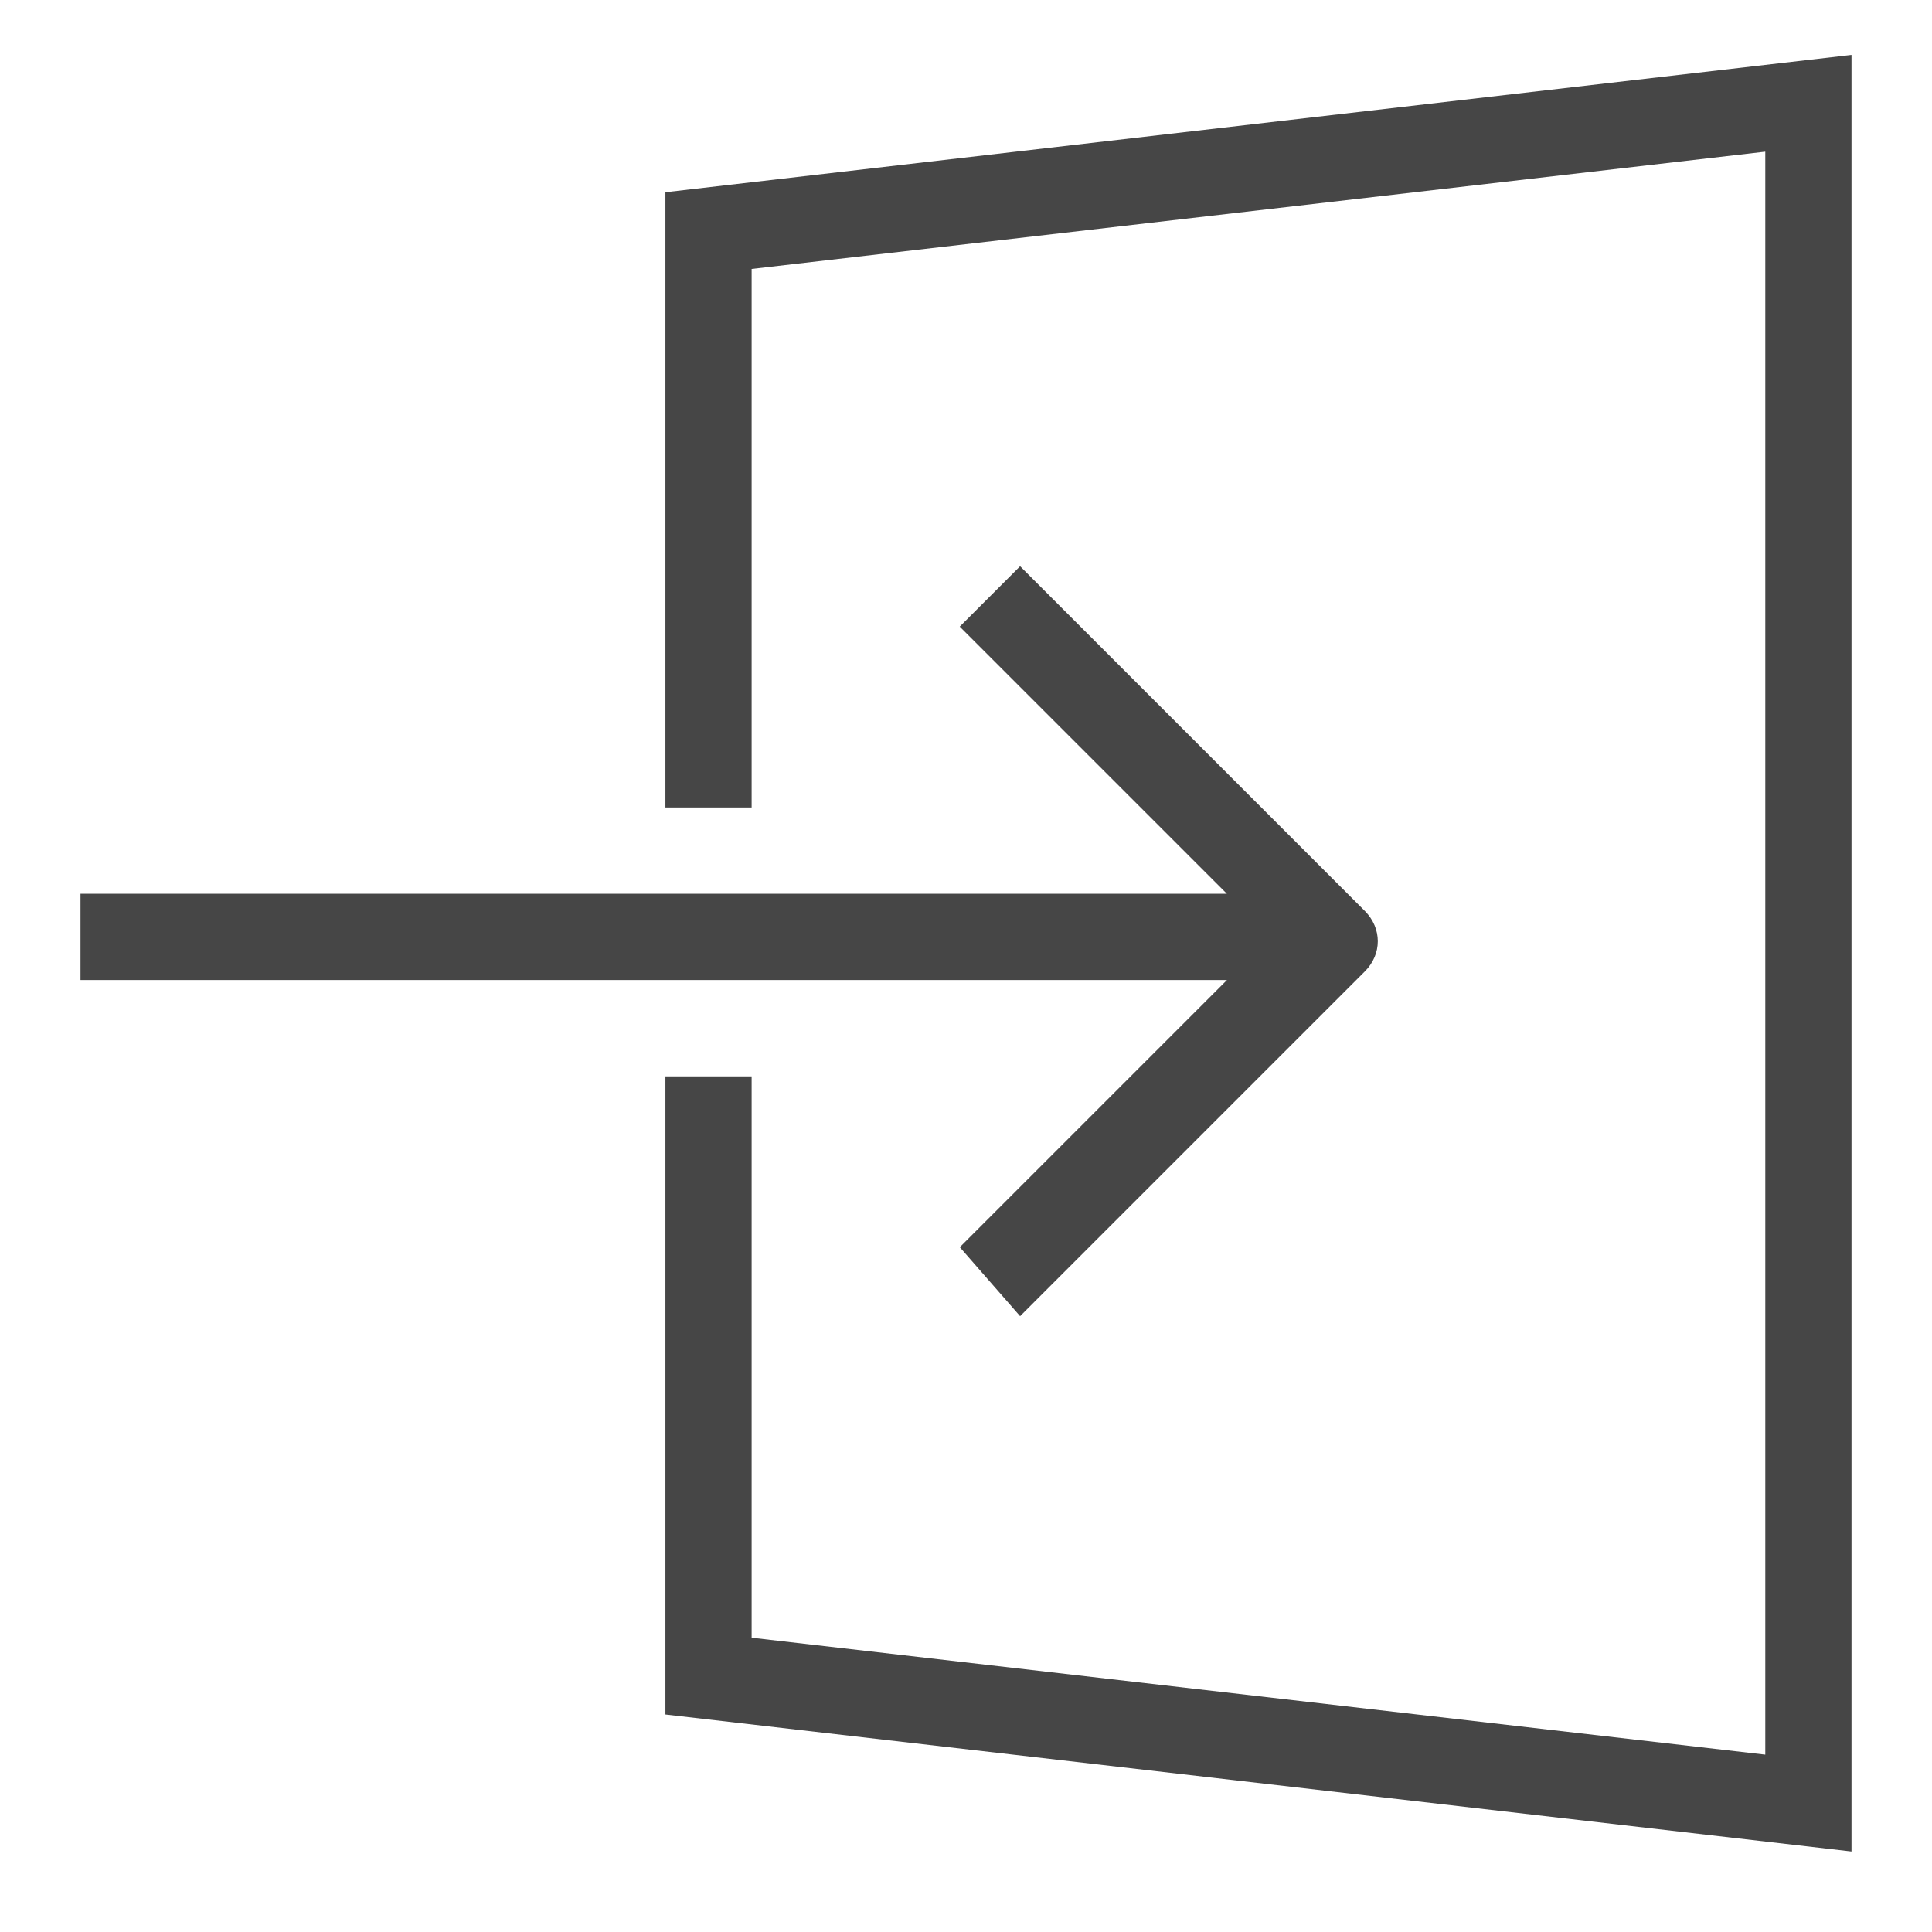 <svg version="1.1" id="Layer_1" xmlns="http://www.w3.org/2000/svg" xmlns:xlink="http://www.w3.org/1999/xlink" x="0px" y="0px"
	 viewBox="0 0 24 24" style="enable-background:new 0 0 24 24;" xml:space="preserve"> 
<path class="aw-theme-iconOutline" fill="#464646" d="M12.672,16.35l4.283-4.283c0.214-0.214,0.214-0.535,0-0.75l-4.283-4.283l-0.75,0.75l3.319,3.319H1
	v1.071h14.242l-3.319,3.319L12.672,16.35z"/>
<polygon class="aw-theme-iconOutline" fill="#464646" points="8.266,2.388 8.266,10.031 9.337,10.031 9.337,3.341 21.929,1.884 21.929,21.797 
	9.337,20.344 9.337,13.371 8.266,13.371 8.266,21.298 23,23 23,0.682 "/>
</svg>
